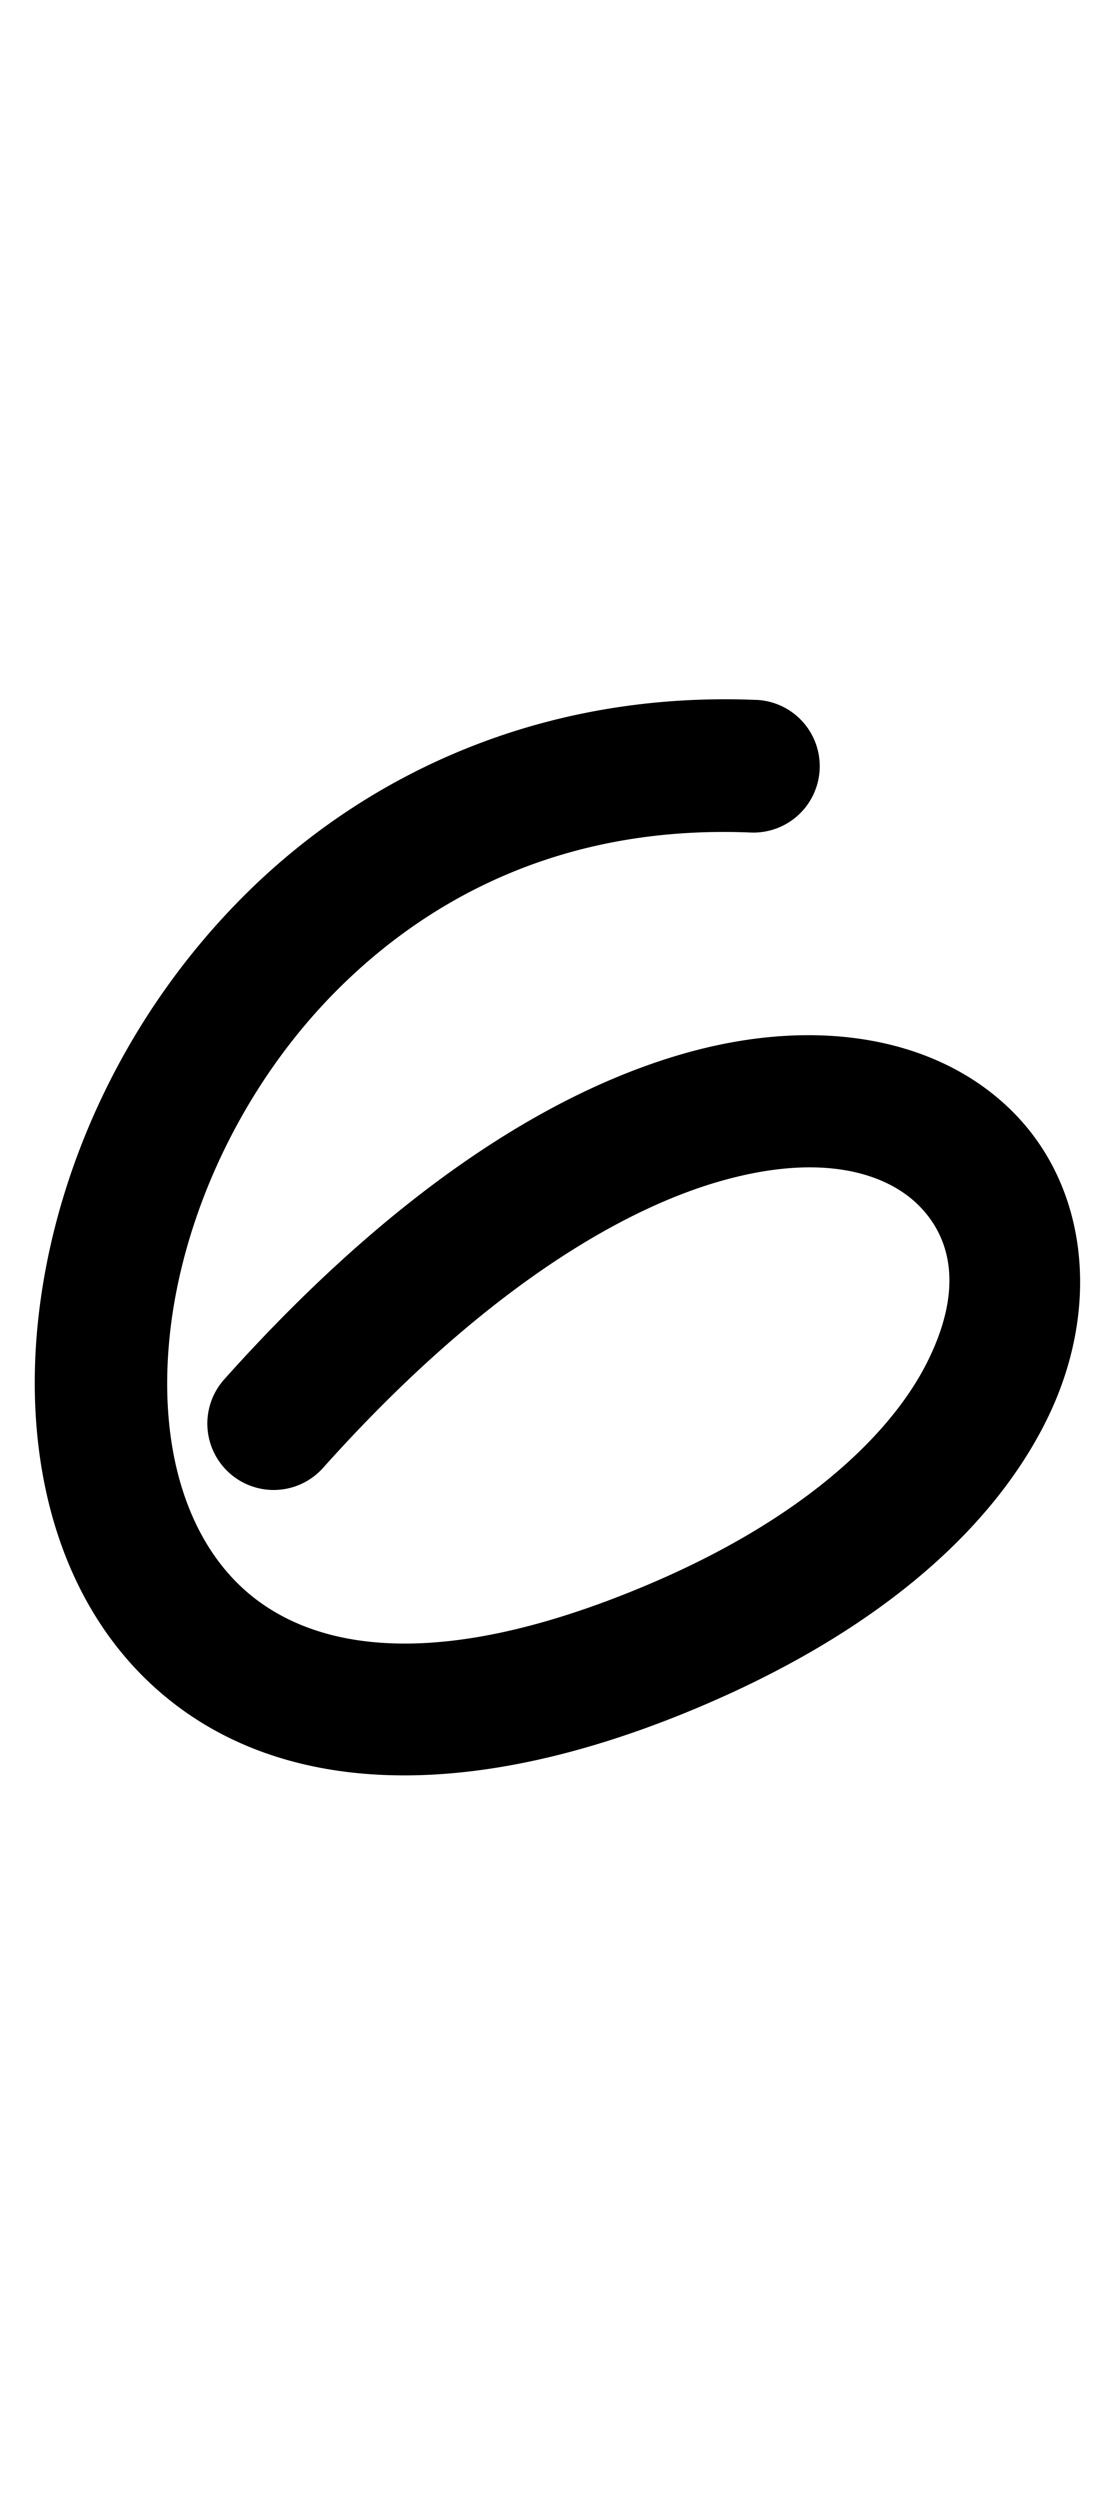 <?xml version="1.0" encoding="UTF-8" standalone="no"?>
<!-- Created with Inkscape (http://www.inkscape.org/) -->

<svg
   width="23.624mm"
   height="53.168mm"
   viewBox="0 0 23.624 53.168"
   version="1.1"
   id="svg206849"
   inkscape:version="1.2.1 (9c6d41e410, 2022-07-14)"
   sodipodi:docname="6.svg"
   xmlns:inkscape="http://www.inkscape.org/namespaces/inkscape"
   xmlns:sodipodi="http://sodipodi.sourceforge.net/DTD/sodipodi-0.dtd"
   xmlns="http://www.w3.org/2000/svg"
   xmlns:svg="http://www.w3.org/2000/svg">
  <sodipodi:namedview
     id="namedview206851"
     pagecolor="#ffffff"
     bordercolor="#000000"
     borderopacity="0.25"
     inkscape:showpageshadow="2"
     inkscape:pageopacity="0.0"
     inkscape:pagecheckerboard="0"
     inkscape:deskcolor="#d1d1d1"
     inkscape:document-units="mm"
     showgrid="false"
     inkscape:zoom="1.8680931"
     inkscape:cx="-55.136438"
     inkscape:cy="121.24663"
     inkscape:window-width="1920"
     inkscape:window-height="1001"
     inkscape:window-x="-9"
     inkscape:window-y="-9"
     inkscape:window-maximized="1"
     inkscape:current-layer="layer1" />
  <defs
     id="defs206846" />
  <g
     inkscape:label="Capa 1"
     inkscape:groupmode="layer"
     id="layer1"
     transform="translate(4.403,-168.956)">
    <path
       style="color:#000000;fill:#000000;stroke-linecap:round;stroke-linejoin:round;-inkscape-stroke:none"
       d="m 11.693,183.84 c -4.524,-0.187 -8.244,1.544 -10.834,4.096 -2.59,2.552 -4.104,5.886 -4.449,9.08 -0.345,3.194 0.509,6.396 2.984,8.238 2.475,1.842 6.243,2.023 10.98,0.047 3.883,-1.62 6.328,-3.802 7.486,-6.123 1.159,-2.321 0.917,-4.892 -0.645,-6.514 -1.561,-1.622 -4.176,-2.136 -7.092,-1.295 -2.916,0.841 -6.238,2.992 -9.754,6.92 a 1.411,1.411 0 0 0 0.111,1.992 1.411,1.411 0 0 0 1.992,-0.109 c 3.265,-3.648 6.215,-5.452 8.434,-6.092 2.218,-0.639 3.601,-0.16 4.275,0.541 0.675,0.701 0.908,1.784 0.152,3.297 -0.756,1.513 -2.613,3.347 -6.047,4.779 -4.208,1.756 -6.757,1.373 -8.209,0.293 -1.452,-1.08 -2.135,-3.16 -1.863,-5.672 0.271,-2.511 1.527,-5.307 3.623,-7.373 2.096,-2.066 4.978,-3.441 8.736,-3.285 a 1.411,1.411 0 0 0 1.469,-1.352 1.411,1.411 0 0 0 -1.352,-1.469 z"
       id="path196783" />
  </g>
</svg>
